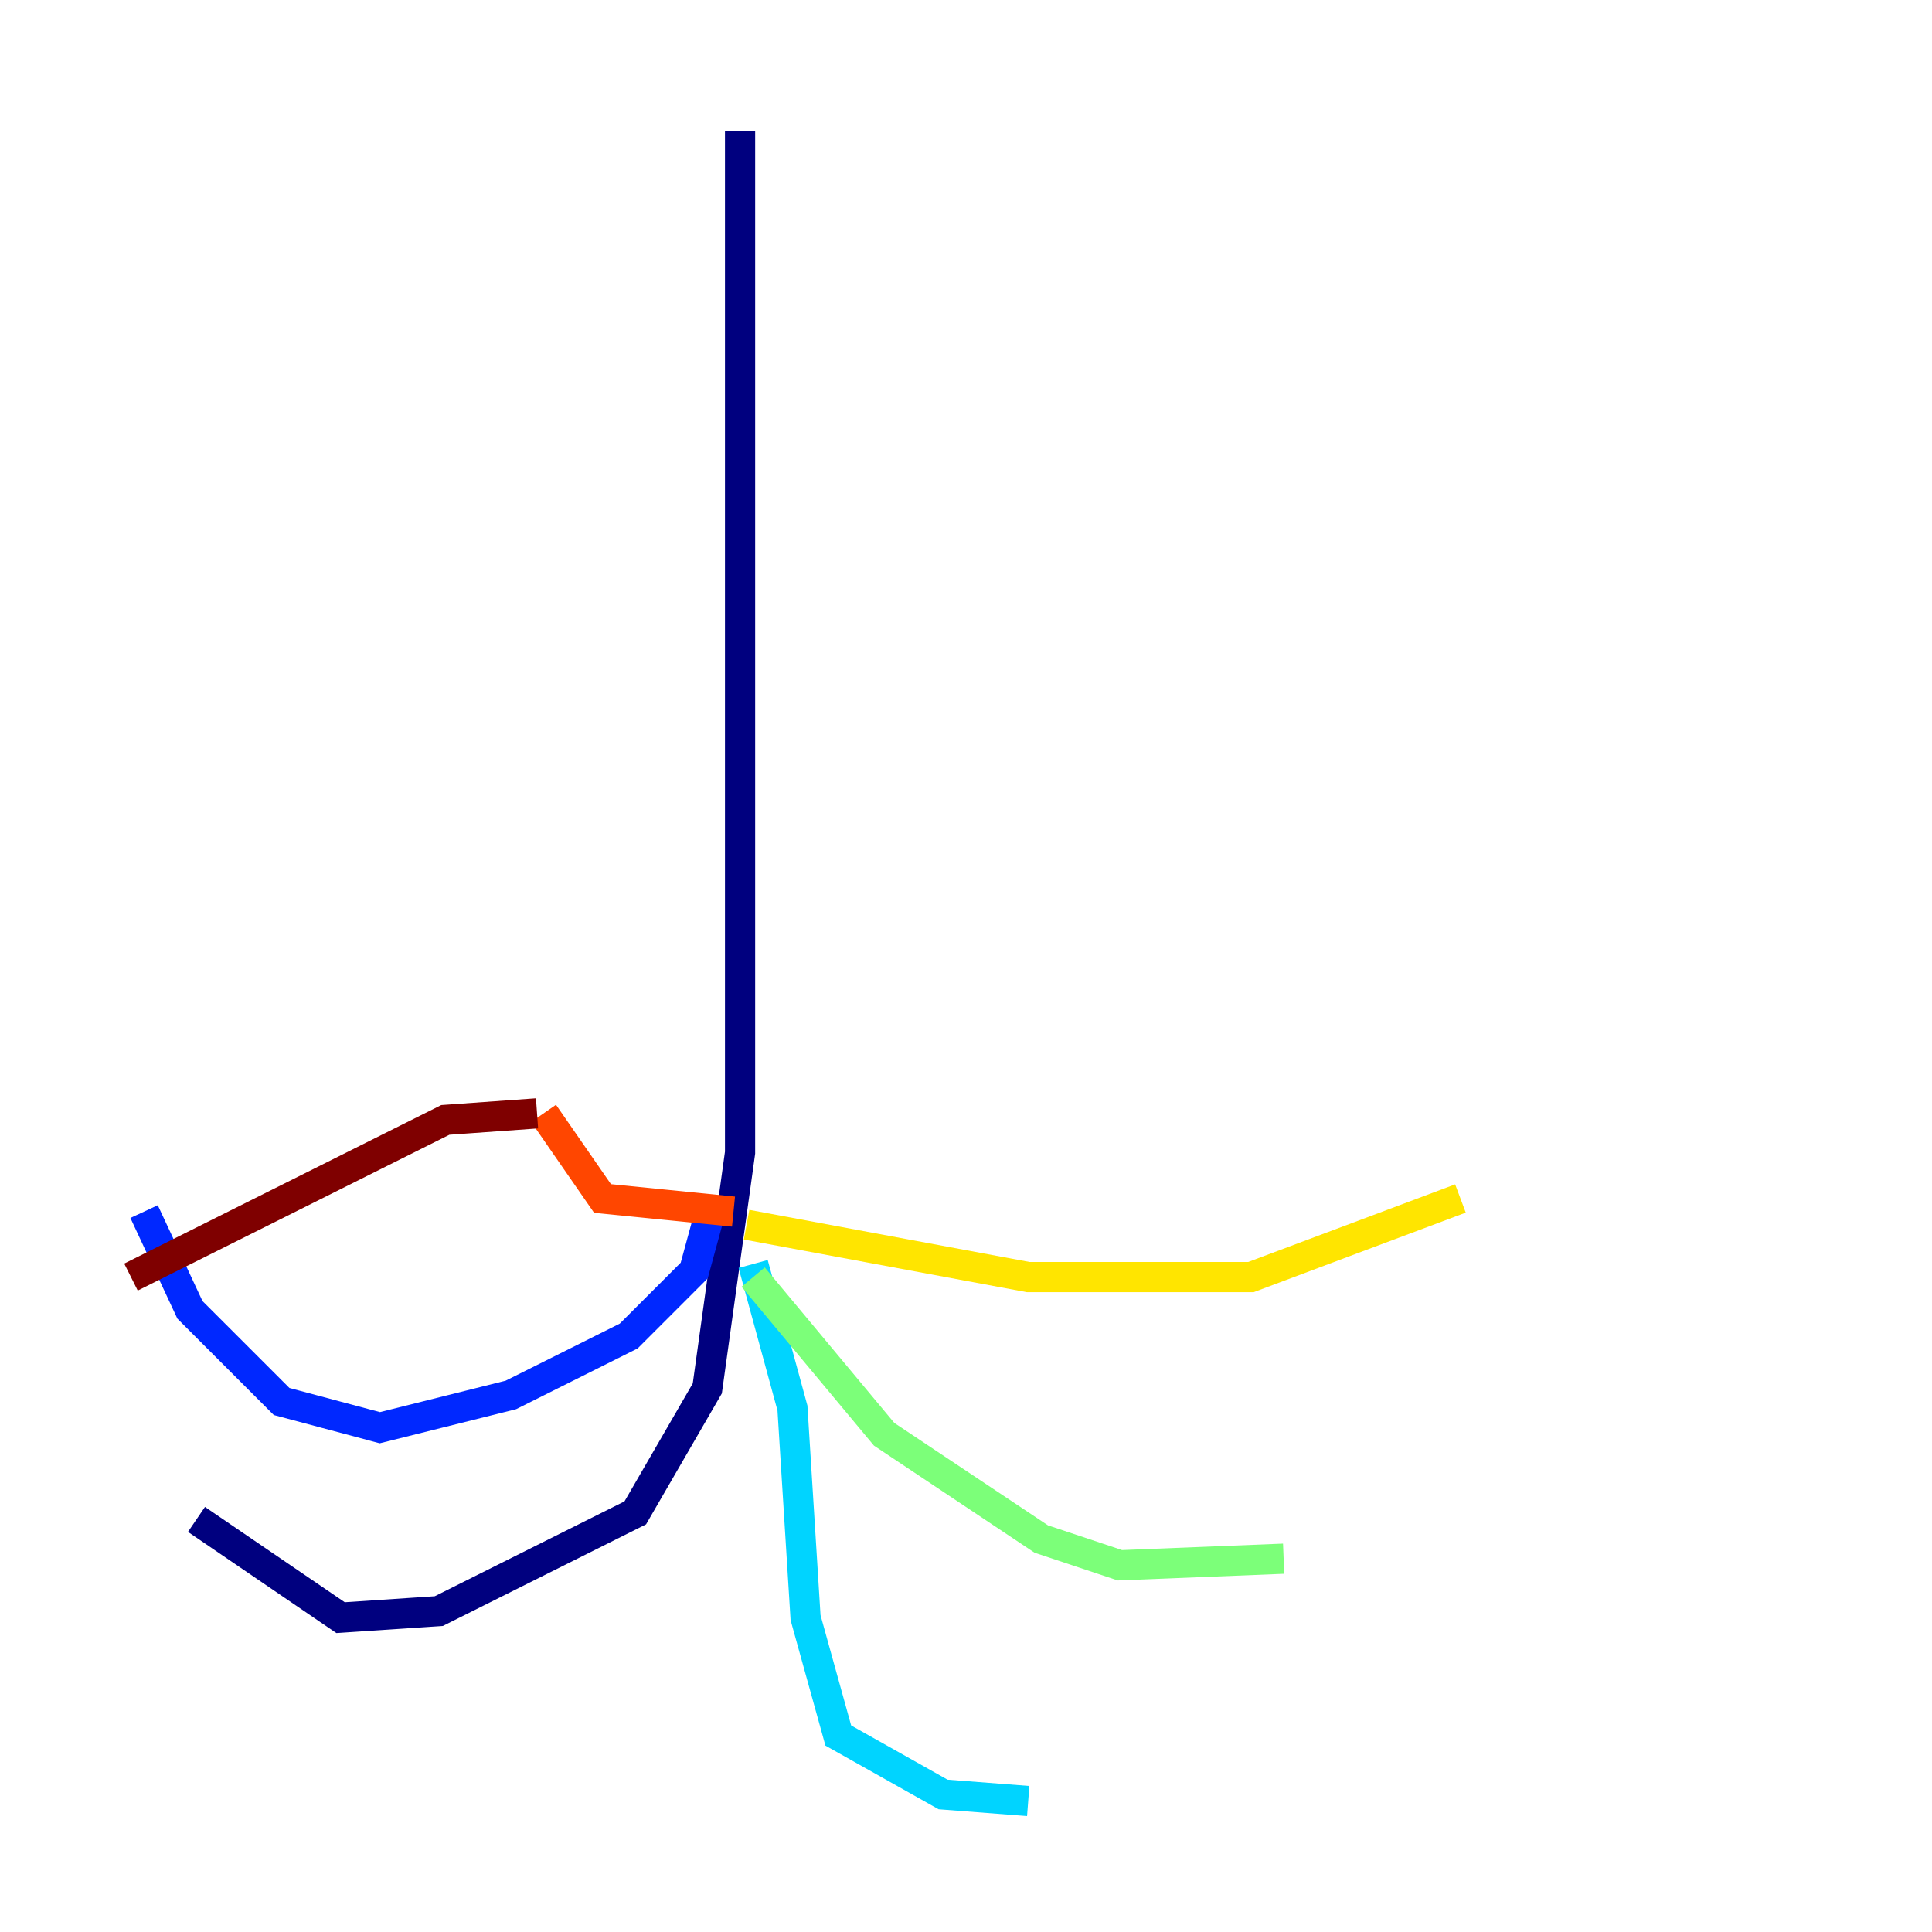 <?xml version="1.0" encoding="utf-8" ?>
<svg baseProfile="tiny" height="128" version="1.2" viewBox="0,0,128,128" width="128" xmlns="http://www.w3.org/2000/svg" xmlns:ev="http://www.w3.org/2001/xml-events" xmlns:xlink="http://www.w3.org/1999/xlink"><defs /><polyline fill="none" points="49.031,8.678 49.031,76.366 46.861,91.986 42.088,100.231 29.071,106.739 22.563,107.173 13.017,100.664" stroke="#00007f" stroke-width="2" /><polyline fill="none" points="47.295,79.403 45.993,84.176 41.654,88.515 33.844,92.42 25.166,94.59 18.658,92.854 12.583,86.78 9.546,80.271" stroke="#0028ff" stroke-width="2" /><polyline fill="none" points="49.898,83.742 52.502,93.288 53.37,107.173 55.539,114.983 62.481,118.888 68.122,119.322" stroke="#00d4ff" stroke-width="2" /><polyline fill="none" points="49.898,84.61 58.576,95.024 68.99,101.966 74.197,103.702 85.044,103.268" stroke="#7cff79" stroke-width="2" /><polyline fill="none" points="49.464,81.139 68.122,84.61 82.875,84.61 96.759,79.403" stroke="#ffe500" stroke-width="2" /><polyline fill="none" points="48.597,80.271 39.919,79.403 36.014,73.763" stroke="#ff4600" stroke-width="2" /><polyline fill="none" points="35.58,73.763 29.505,74.197 8.678,84.61" stroke="#7f0000" stroke-width="2" /></svg>